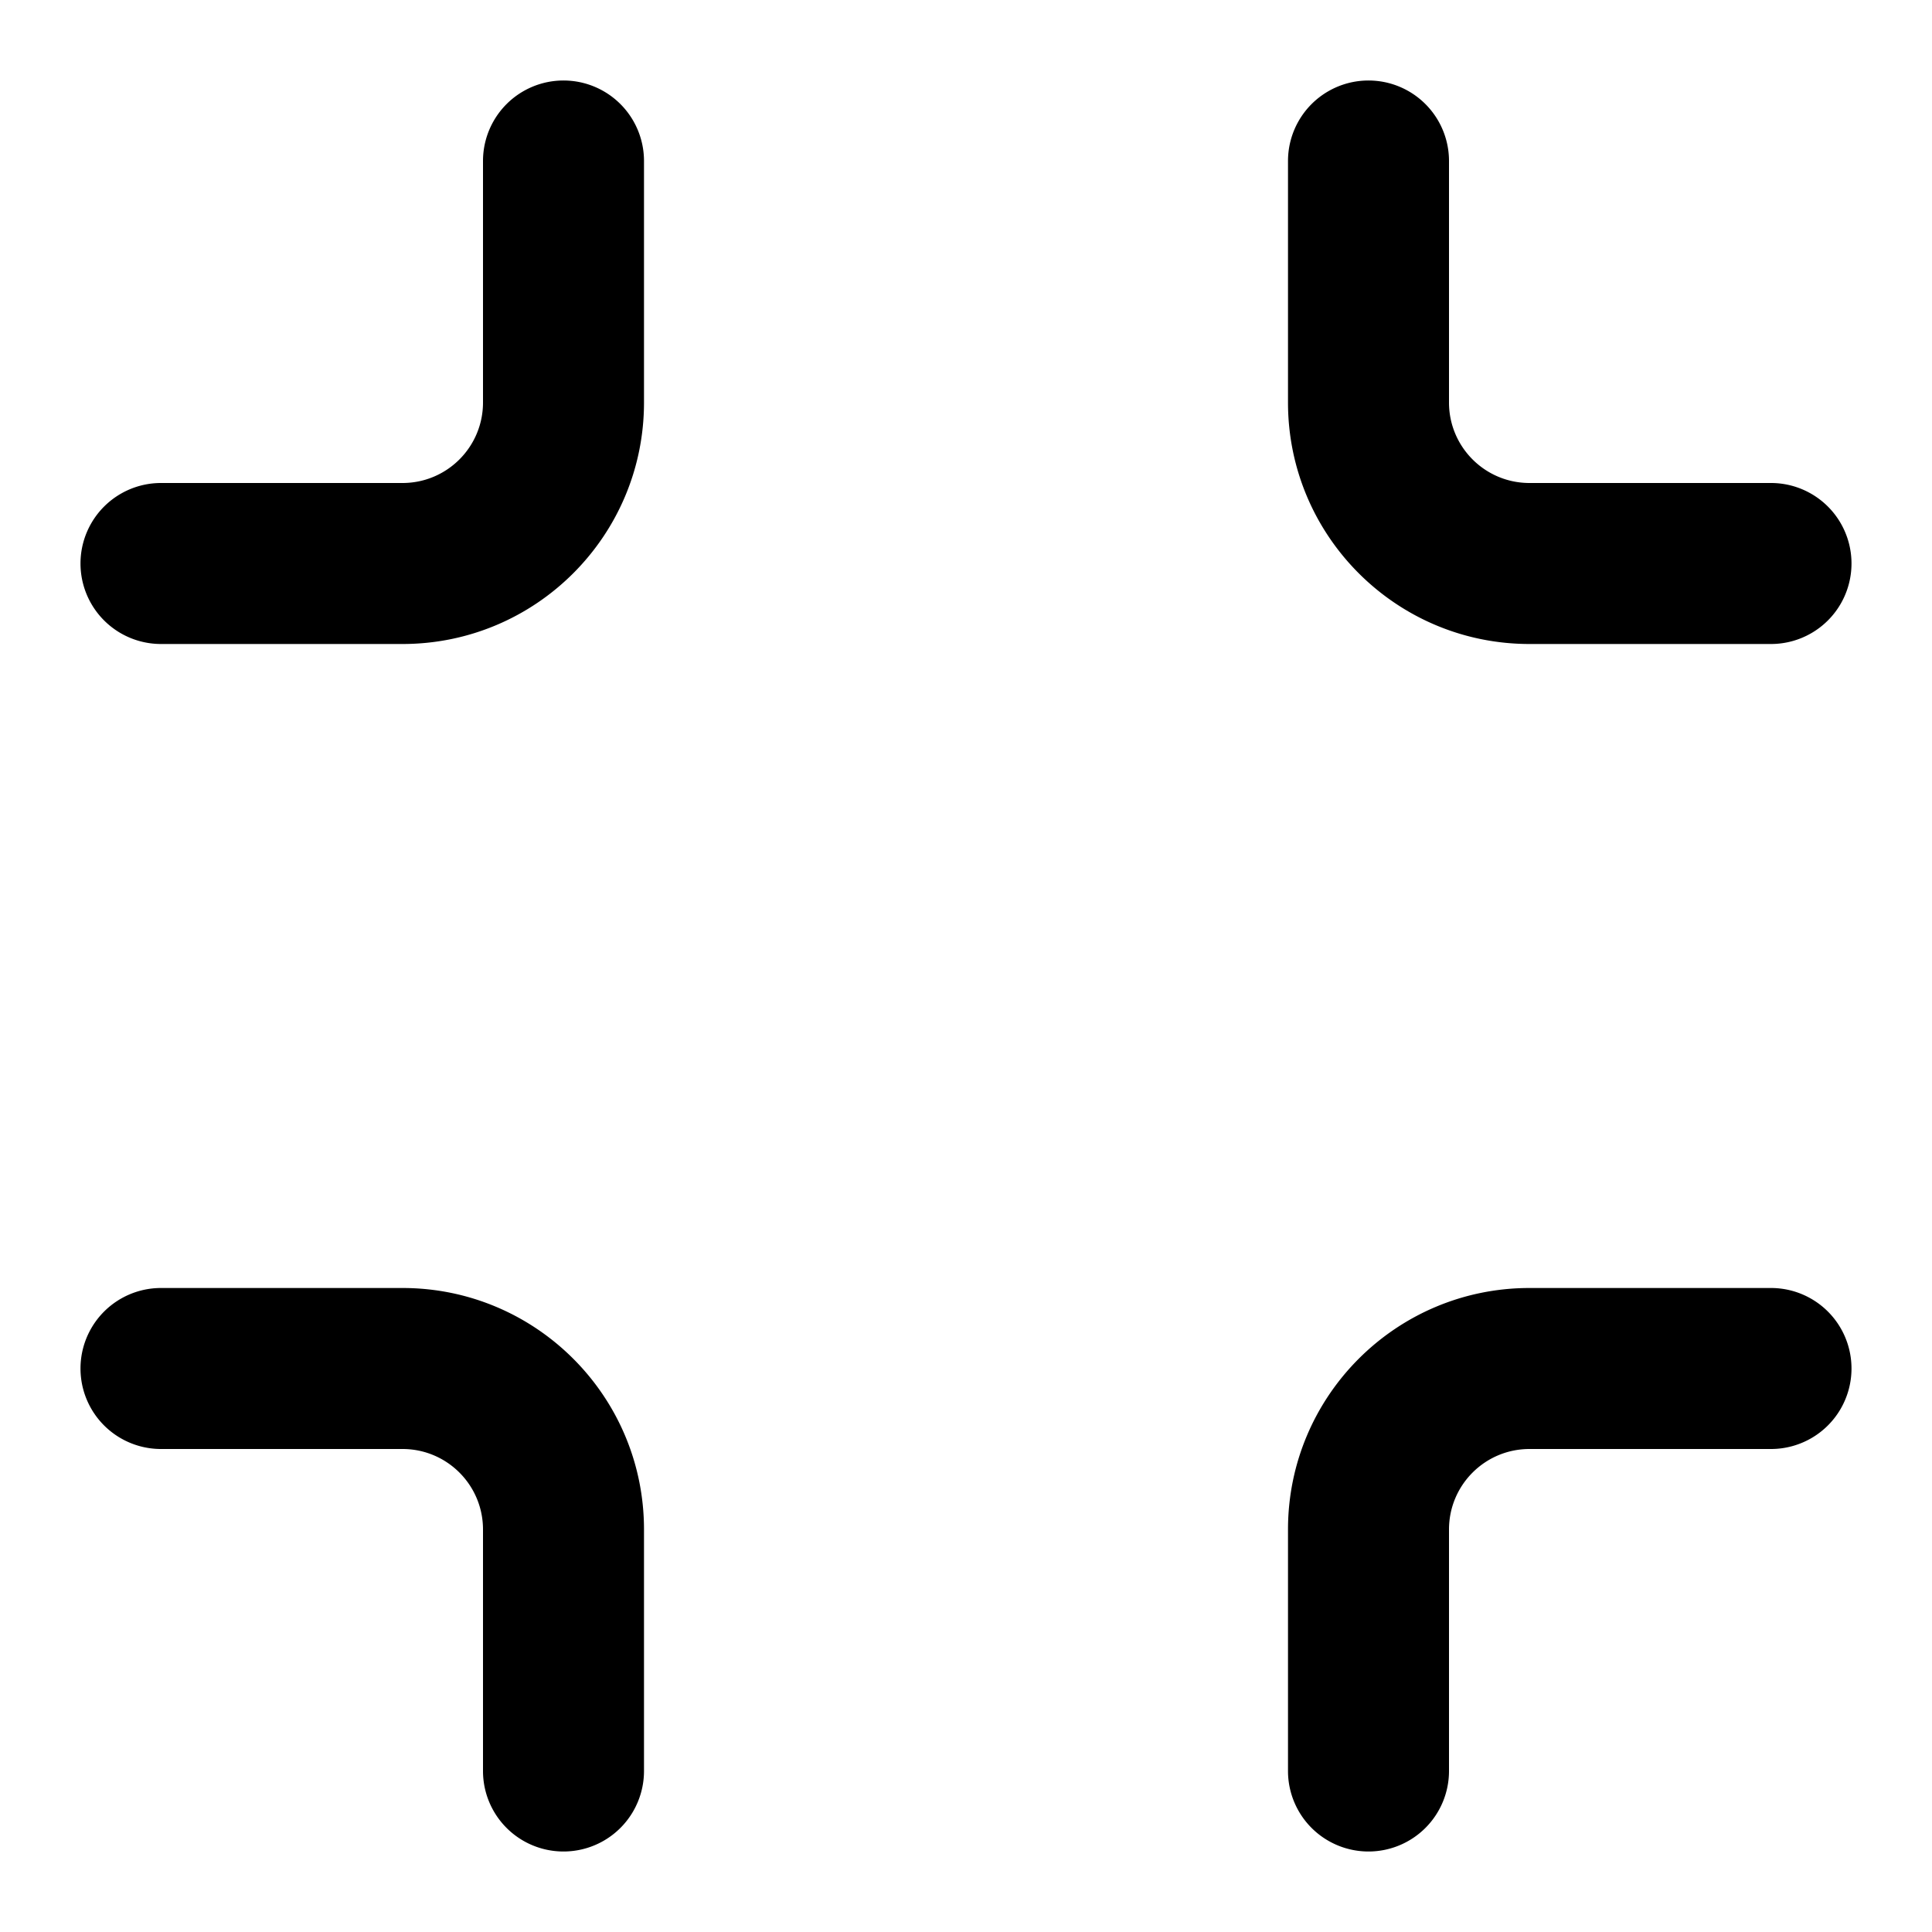 <?xml version="1.0" encoding="utf-8"?><svg xmlns="http://www.w3.org/2000/svg" viewBox="0 0 96 96"><switch><g><path d="M76 32h12a4 4 0 0 0 0-8H76c-2.21 0-4-1.79-4-4V8a4 4 0 0 0-8 0v12c0 6.627 5.373 12 12 12zM8 32h12c6.627 0 12-5.373 12-12V8a4 4 0 0 0-8 0v12c0 2.21-1.79 4-4 4H8a4 4 0 0 0 0 8zm60 60a4 4 0 0 0 4-4V76c0-2.21 1.79-4 4-4h12a4 4 0 0 0 0-8H76c-6.627 0-12 5.373-12 12v12a4 4 0 0 0 4 4zM8 72h12c2.21 0 4 1.79 4 4v12a4 4 0 0 0 8 0V76c0-6.627-5.373-12-12-12H8a4 4 0 0 0 0 8z"/></g></switch></svg>